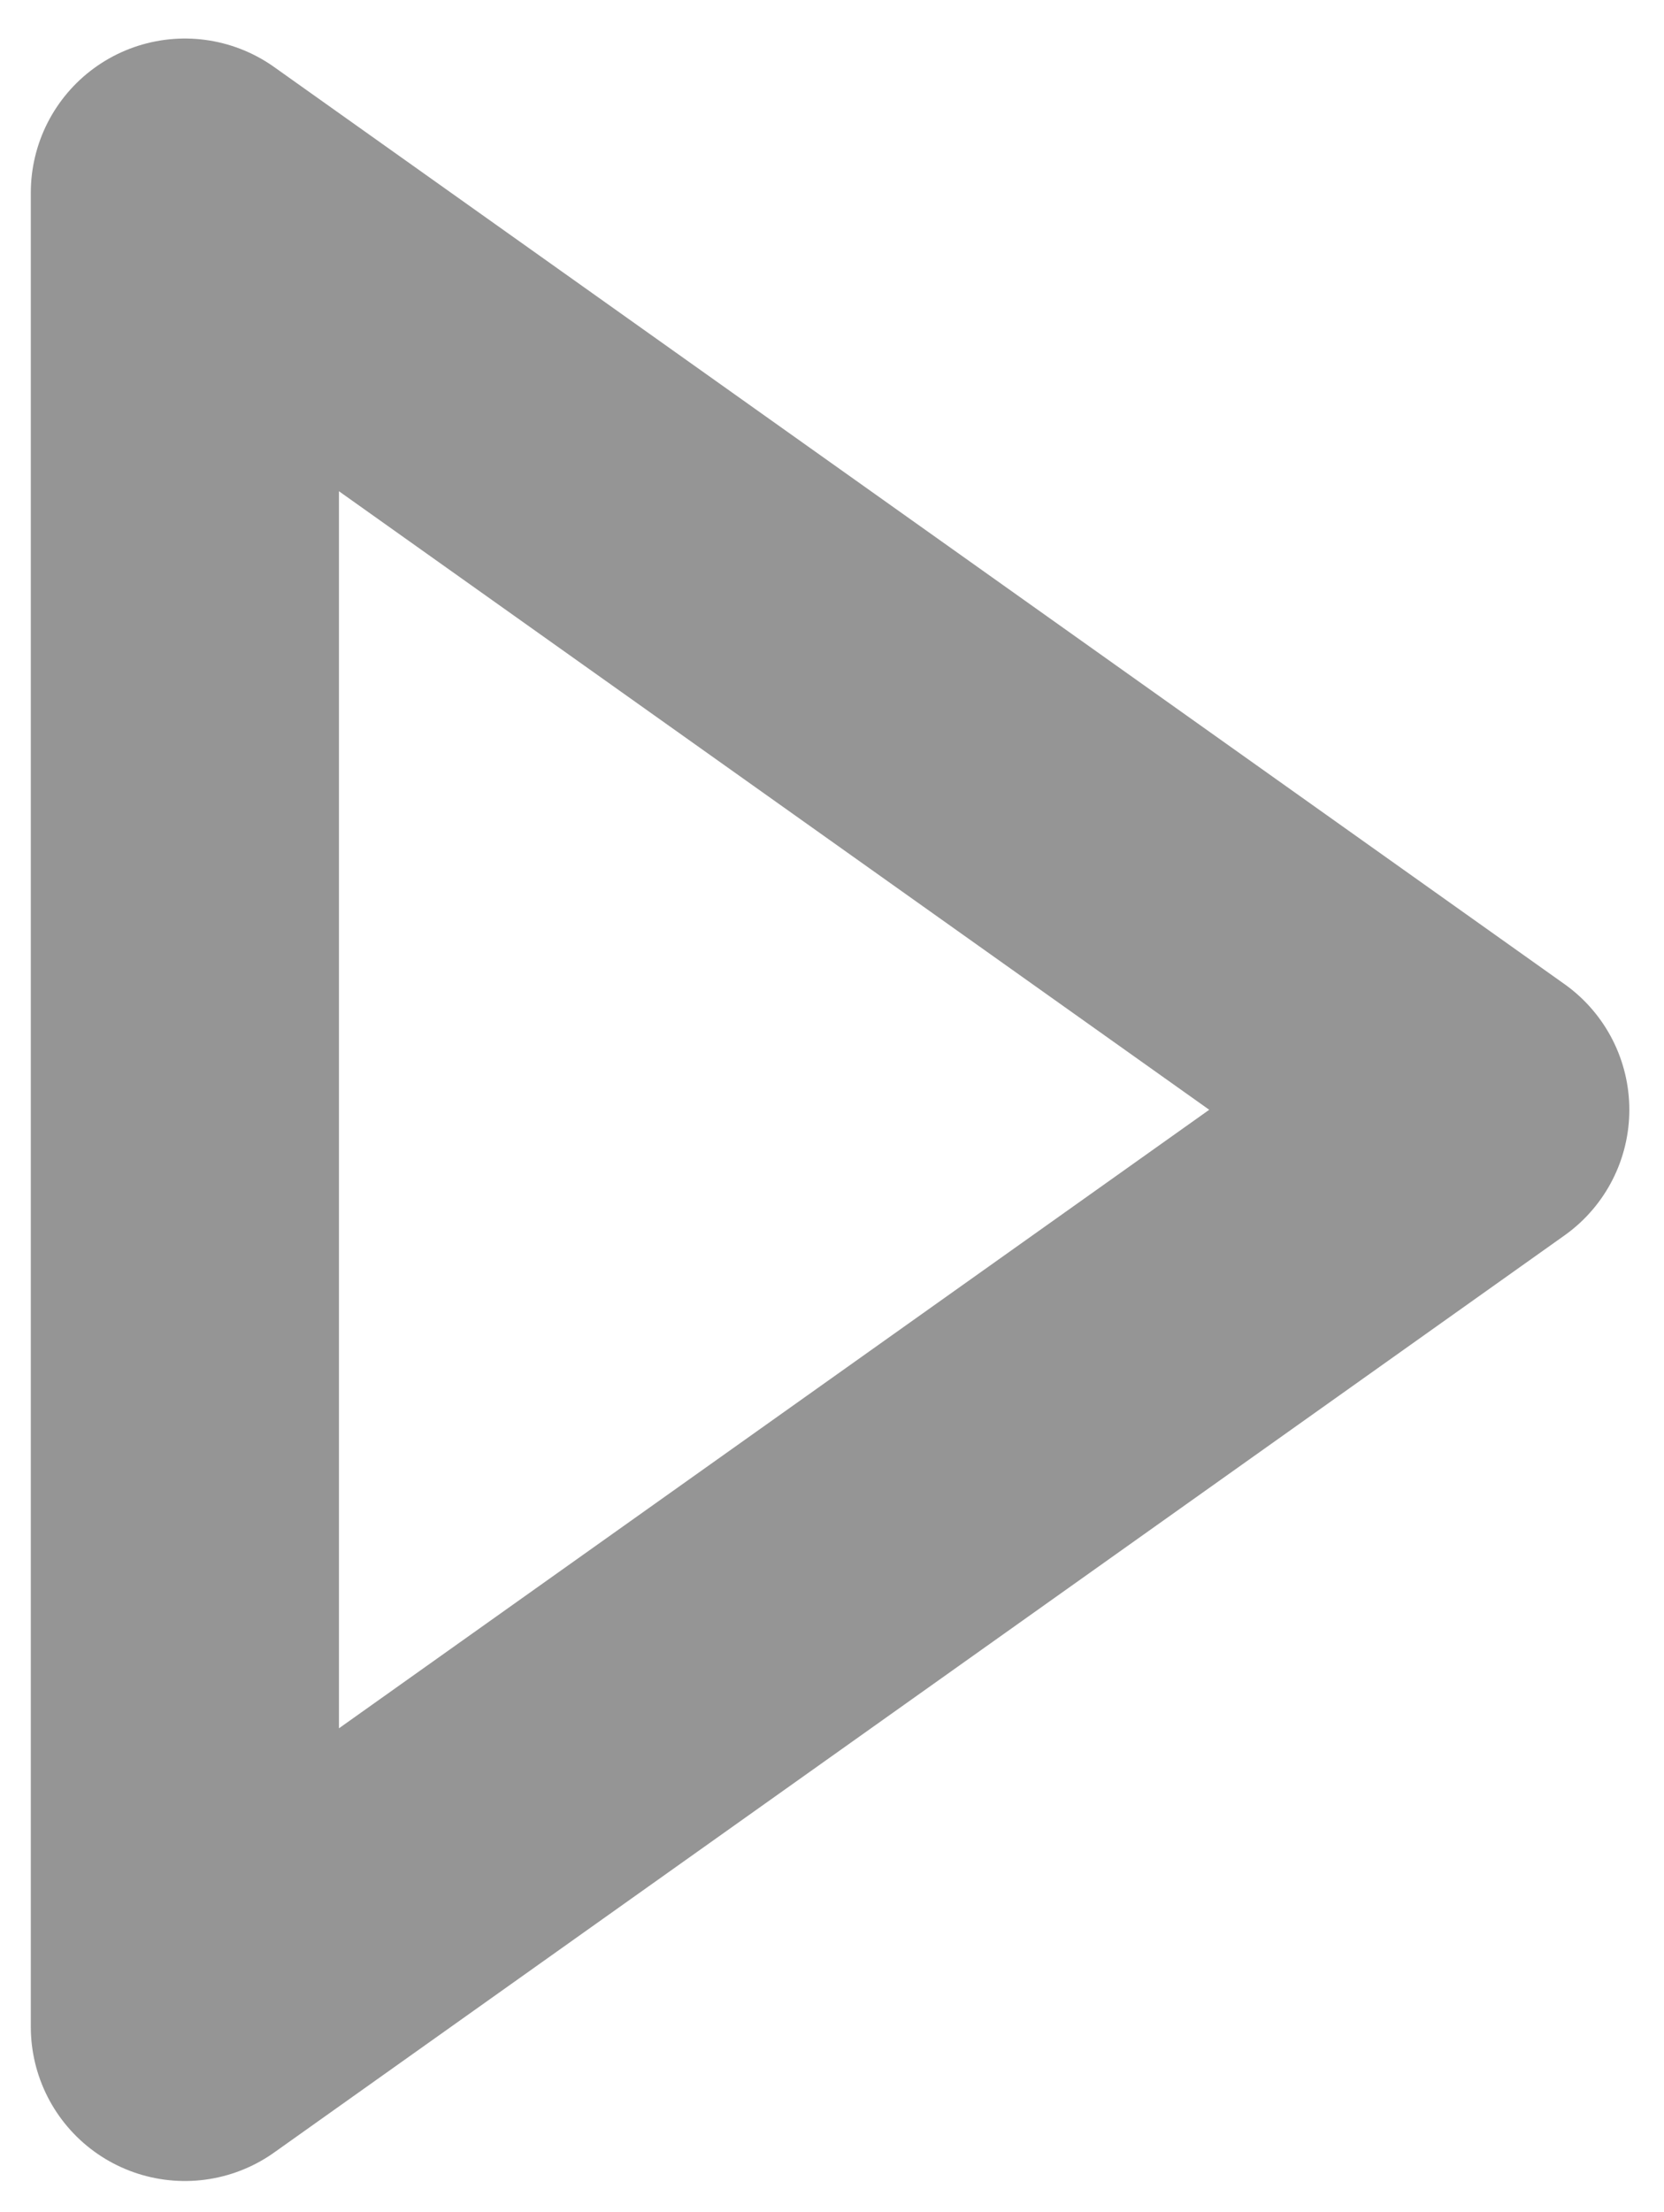 <?xml version="1.0" encoding="utf-8"?>
<!-- Generator: Adobe Illustrator 21.0.2, SVG Export Plug-In . SVG Version: 6.00 Build 0)  -->
<svg version="1.1" id="Calque_1" xmlns="http://www.w3.org/2000/svg" xmlns:xlink="http://www.w3.org/1999/xlink" x="0px" y="0px"
	 viewBox="0 0 43.2 57.4" style="enable-background:new 0 0 43.2 57.4;" xml:space="preserve">
<style type="text/css">
	.st0{fill:none;stroke:#959595;stroke-width:8;stroke-linecap:round;stroke-linejoin:round;stroke-miterlimit:10;}
</style>
<polygon class="st0" points="4.8,52.6 38.3,28.8 4.8,5 "/>
</svg>
